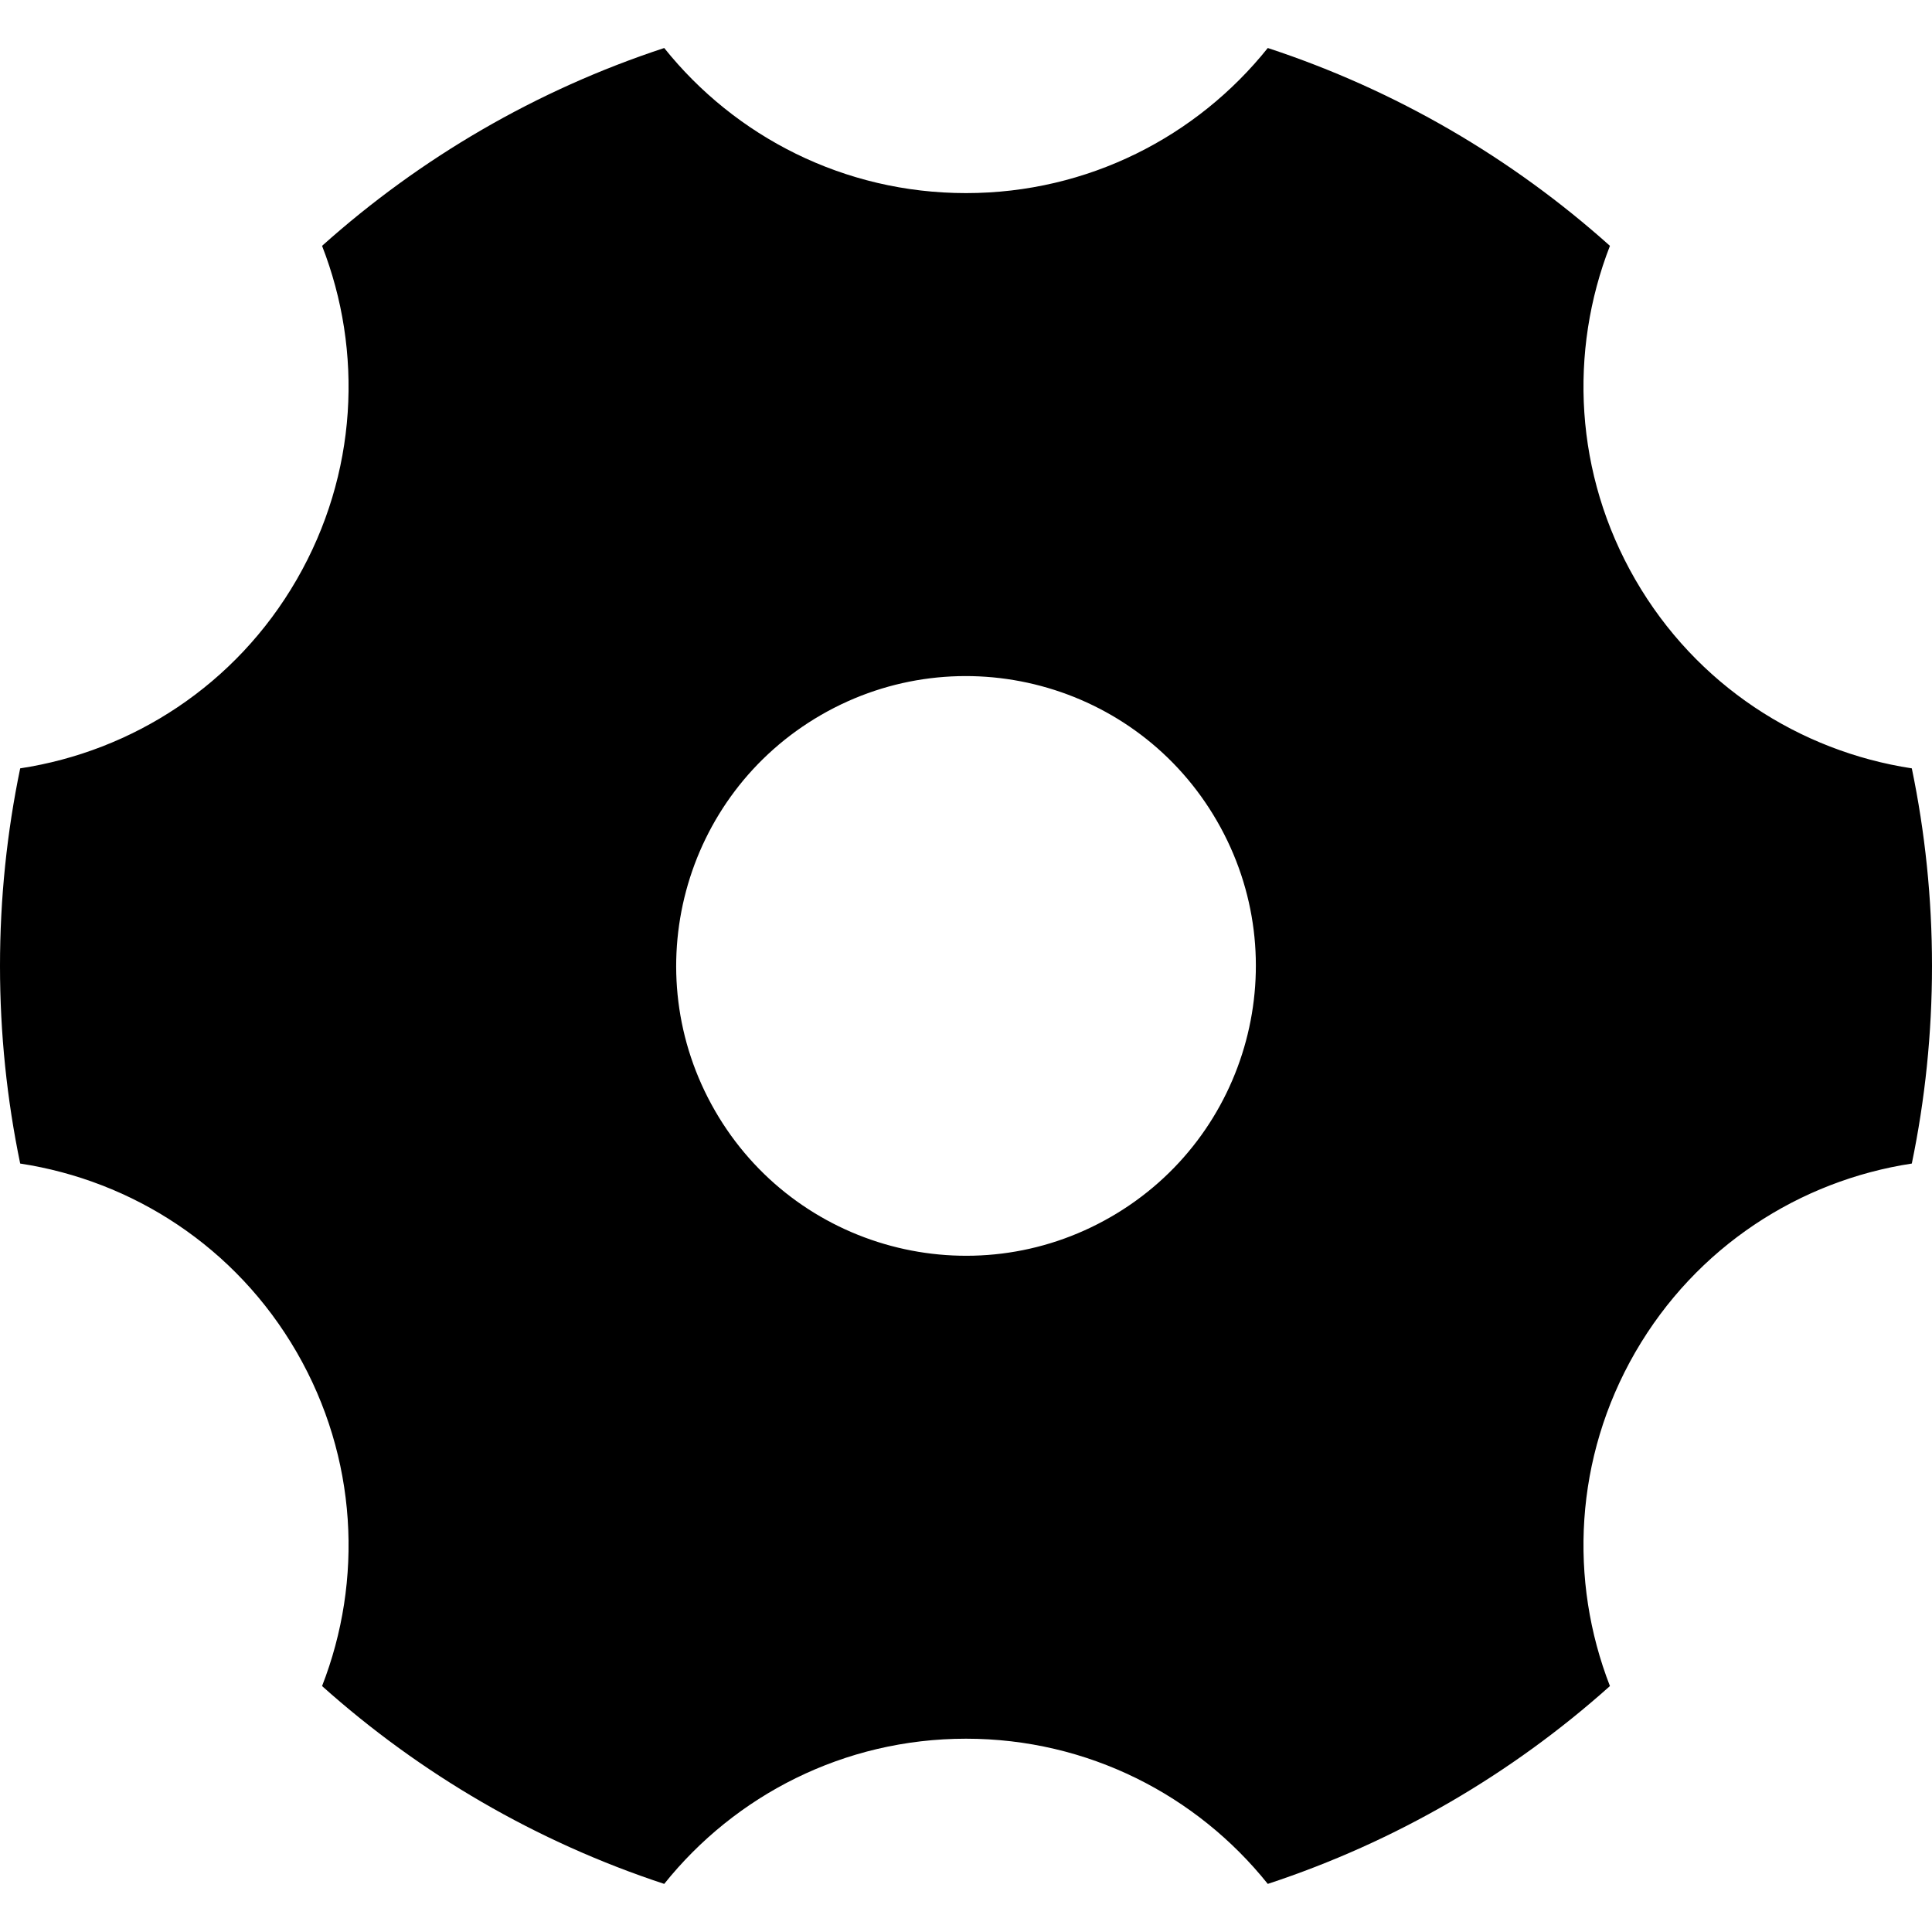 <svg width="20" height="20" viewBox="0 0 20 20" fill="none" xmlns="http://www.w3.org/2000/svg">
<path d="M3.334 2.545C4.349 1.636 5.551 0.932 6.876 0.497C7.609 1.413 8.736 1.999 10 1.999C11.264 1.999 12.391 1.413 13.124 0.497C14.449 0.932 15.651 1.636 16.666 2.545C16.241 3.637 16.297 4.905 16.928 5.999C17.56 7.094 18.631 7.777 19.791 7.954C19.928 8.614 20 9.298 20 9.999C20 10.7 19.928 11.384 19.791 12.045C18.631 12.222 17.56 12.905 16.928 13.999C16.297 15.093 16.241 16.362 16.666 17.454C15.651 18.362 14.449 19.066 13.124 19.502C12.391 18.586 11.264 17.999 10 17.999C8.736 17.999 7.609 18.586 6.876 19.502C5.551 19.066 4.349 18.362 3.334 17.454C3.76 16.362 3.703 15.093 3.072 13.999C2.44 12.905 1.369 12.222 0.209 12.045C0.072 11.384 0 10.7 0 9.999C0 9.298 0.072 8.614 0.209 7.954C1.369 7.777 2.44 7.094 3.072 5.999C3.703 4.905 3.76 3.637 3.334 2.545ZM11.5 12.597C12.935 11.769 13.427 9.934 12.598 8.499C11.77 7.064 9.935 6.573 8.5 7.401C7.065 8.23 6.574 10.064 7.402 11.499C8.23 12.934 10.065 13.426 11.5 12.597Z" fill="black"/>
</svg>

